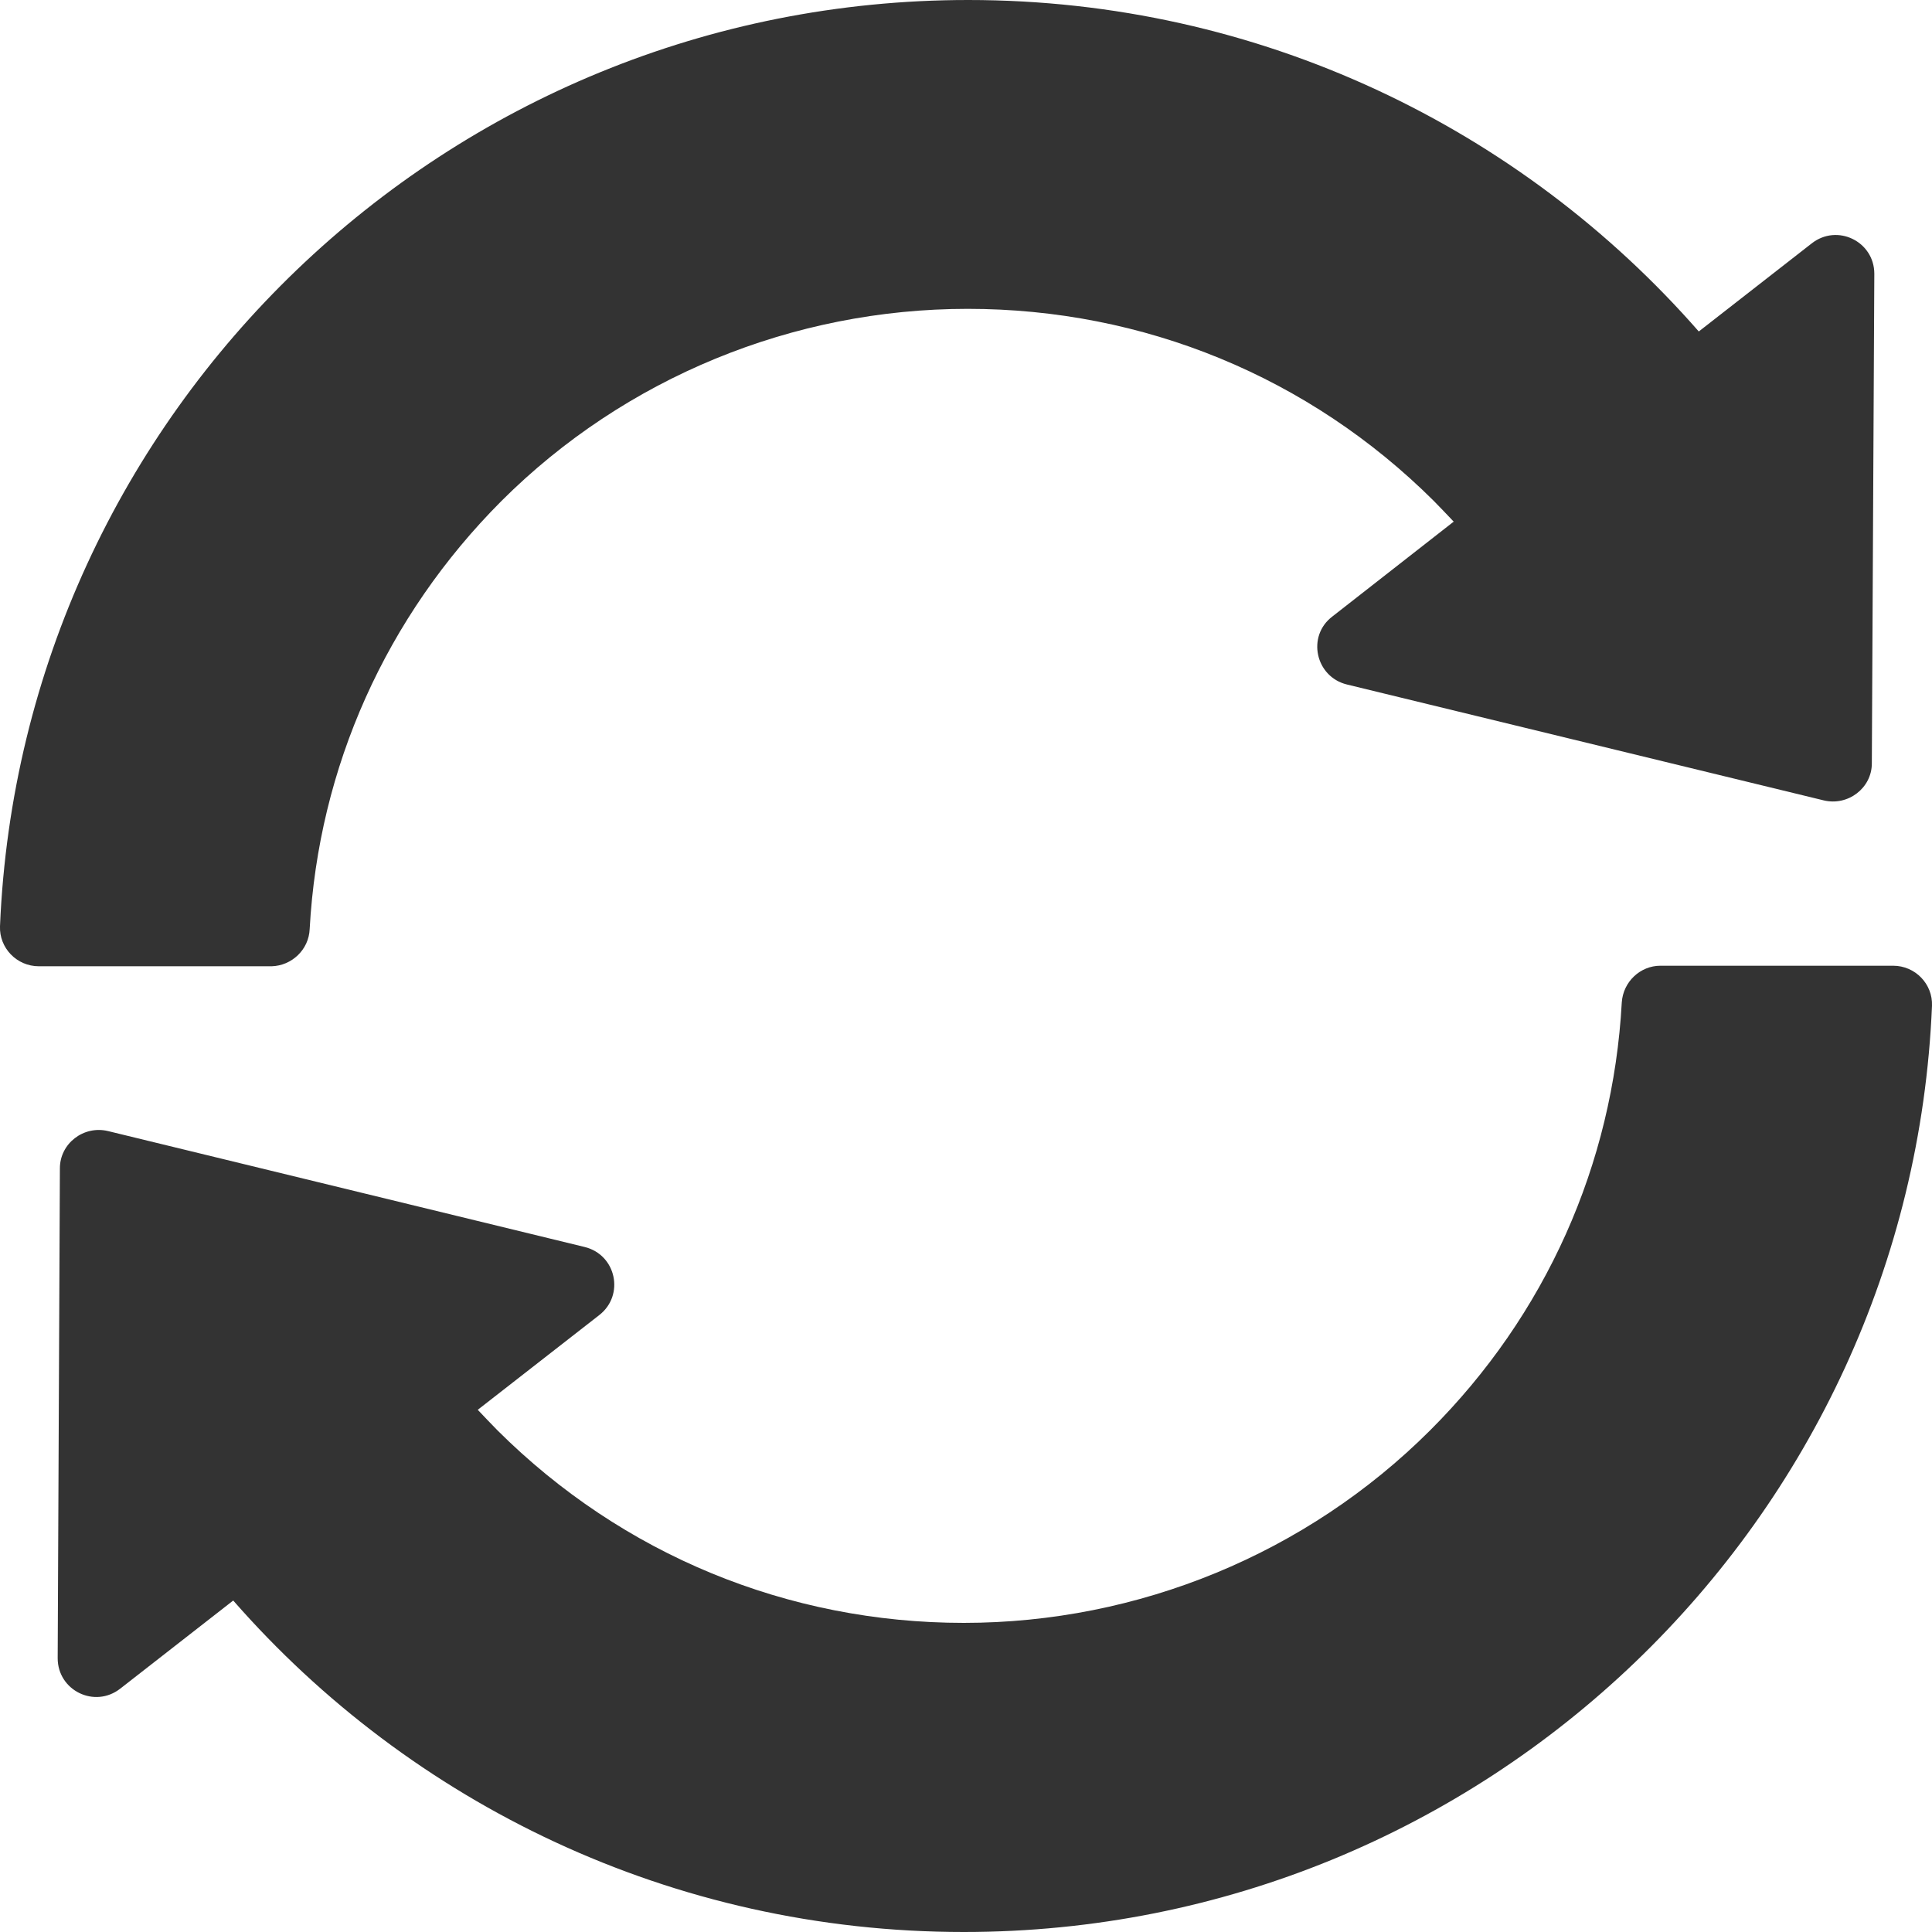 ﻿<?xml version="1.0" encoding="utf-8"?>
<svg version="1.1" xmlns:xlink="http://www.w3.org/1999/xlink" width="7px" height="7px" xmlns="http://www.w3.org/2000/svg">
  <g transform="matrix(1 0 0 1 -1023 -35 )">
    <path d="M 0.984 3.501  C 1.057 3.499  1.119 3.441  1.122 3.366  C 1.154 2.78  1.399 2.234  1.817 1.815  C 2.264 1.369  2.873 1.119  3.506 1.119  C 4.143 1.119  4.743 1.365  5.195 1.815  C 5.22 1.84  5.242 1.864  5.267 1.89  L 4.827 2.234  C 4.734 2.305  4.766 2.452  4.88 2.48  L 6.608 2.9  C 6.696 2.921  6.782 2.855  6.782 2.766  L 6.791 0.992  C 6.791 0.875  6.657 0.809  6.564 0.882  L 6.155 1.201  C 5.512 0.466  4.565 0  3.508 0  C 1.619 0  0.078 1.49  0 3.356  C -0.003 3.434  0.06 3.501  0.141 3.501  L 0.984 3.501  Z M 7 3.644  C 7.003 3.566  6.94 3.499  6.859 3.499  L 6.016 3.499  C 5.943 3.499  5.881 3.557  5.876 3.632  C 5.844 4.219  5.6 4.765  5.181 5.183  C 4.734 5.629  4.125 5.88  3.492 5.88  C 2.855 5.88  2.255 5.633  1.803 5.183  C 1.779 5.159  1.756 5.134  1.731 5.108  L 2.171 4.765  C 2.264 4.693  2.233 4.546  2.118 4.518  L 0.391 4.098  C 0.303 4.077  0.217 4.143  0.217 4.233  L 0.209 6.008  C 0.209 6.125  0.343 6.191  0.436 6.118  L 0.845 5.799  C 1.488 6.534  2.435 7  3.492 7  C 5.381 7  6.922 5.51  7 3.644  Z " fill-rule="nonzero" fill="#333333" stroke="none" transform="matrix(1 0 0 1 1023 35 )" />
  </g>
</svg>